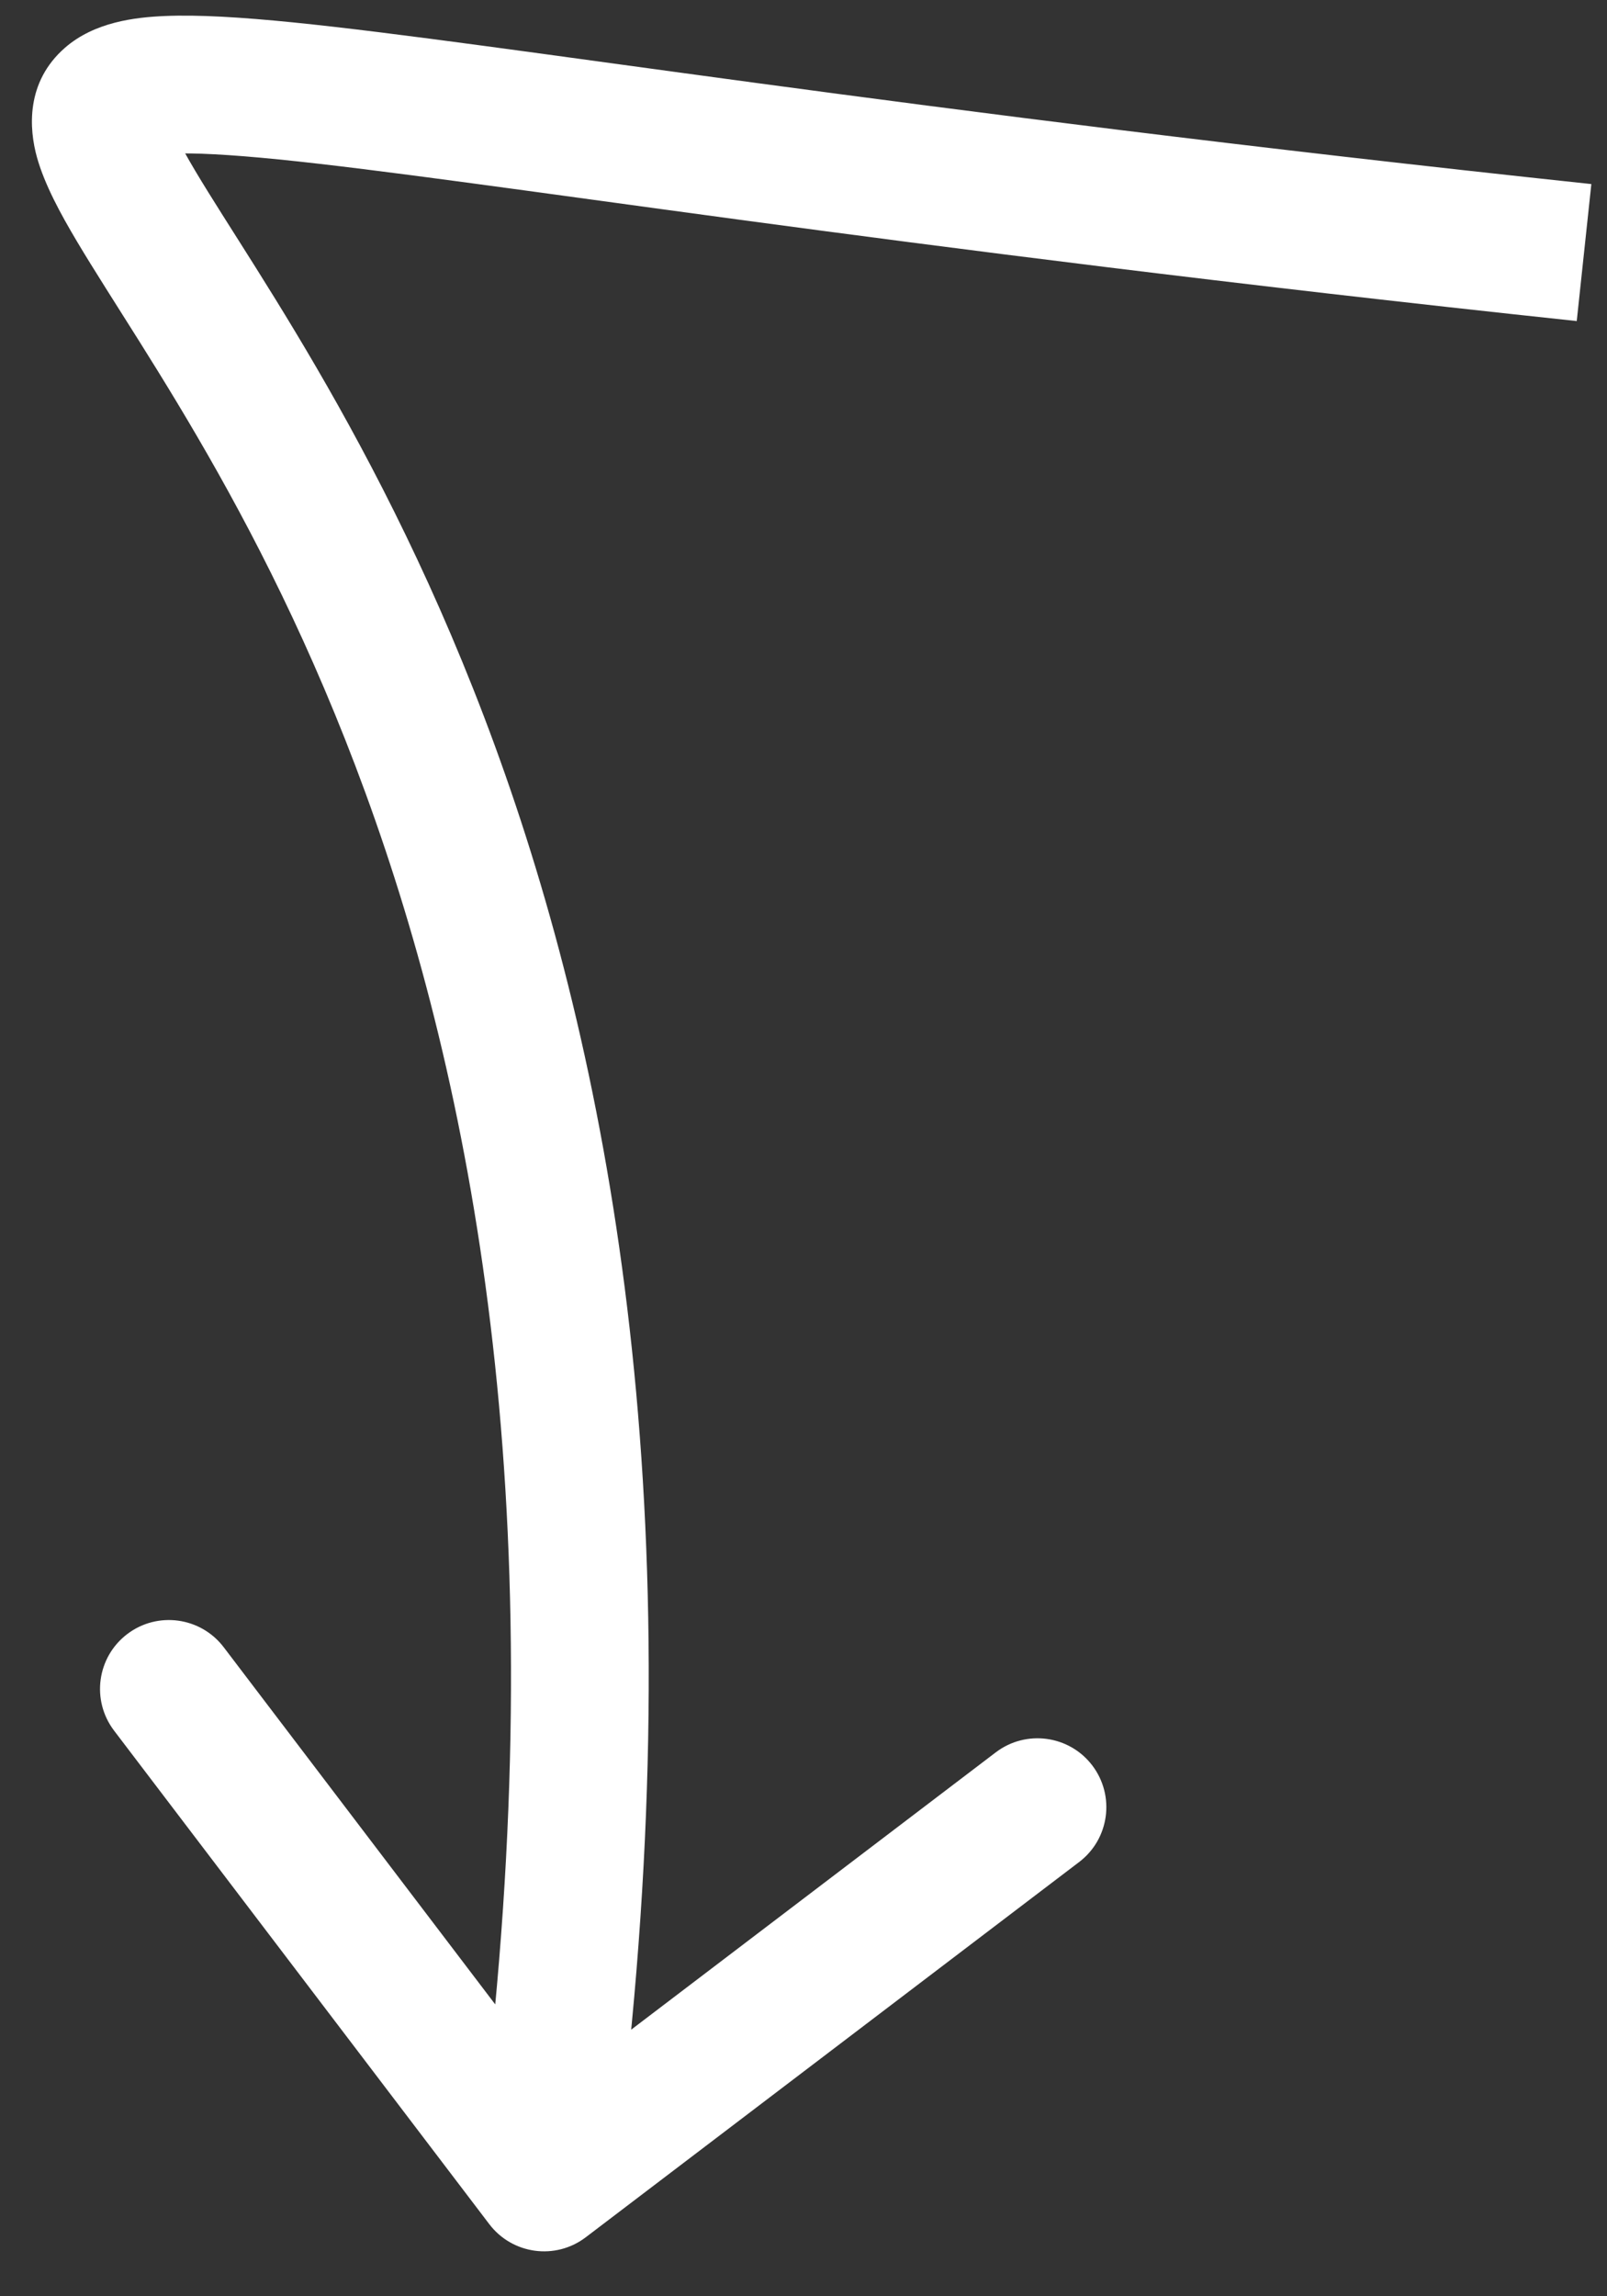 <svg width="35" height="50" viewBox="0 0 35 50" fill="none" xmlns="http://www.w3.org/2000/svg">
<rect x="0" y="0" width="35" height="50" fill="#333333" stroke="none"/>
<path d="M10.656 48.429C11.158 49.089 12.099 49.217 12.758 48.715L23.504 40.544C24.163 40.043 24.291 39.102 23.79 38.442C23.289 37.783 22.348 37.655 21.688 38.156L12.136 45.42L4.873 35.868C4.371 35.208 3.43 35.08 2.771 35.581C2.111 36.083 1.983 37.024 2.485 37.684L10.656 48.429ZM34.659 4.008C27.052 3.198 21.105 2.431 16.505 1.811C11.928 1.194 8.623 0.713 6.376 0.487C5.255 0.375 4.32 0.317 3.583 0.349C2.939 0.377 2.058 0.479 1.415 1.04C0.556 1.789 0.632 2.807 0.806 3.429C0.973 4.023 1.321 4.66 1.676 5.257C3.162 7.753 6.144 11.789 8.387 18.487C10.621 25.157 12.11 34.485 10.364 47.319L13.336 47.724C15.143 34.447 13.616 24.654 11.232 17.534C8.856 10.441 5.619 6.017 4.254 3.723C3.897 3.123 3.743 2.791 3.695 2.621C3.655 2.478 3.806 2.935 3.387 3.3C3.184 3.477 3.109 3.373 3.714 3.346C4.226 3.324 4.983 3.363 6.076 3.472C8.256 3.692 11.464 4.158 16.104 4.784C20.722 5.406 26.698 6.177 34.341 6.991L34.659 4.008Z" fill="white"/>
</svg>
